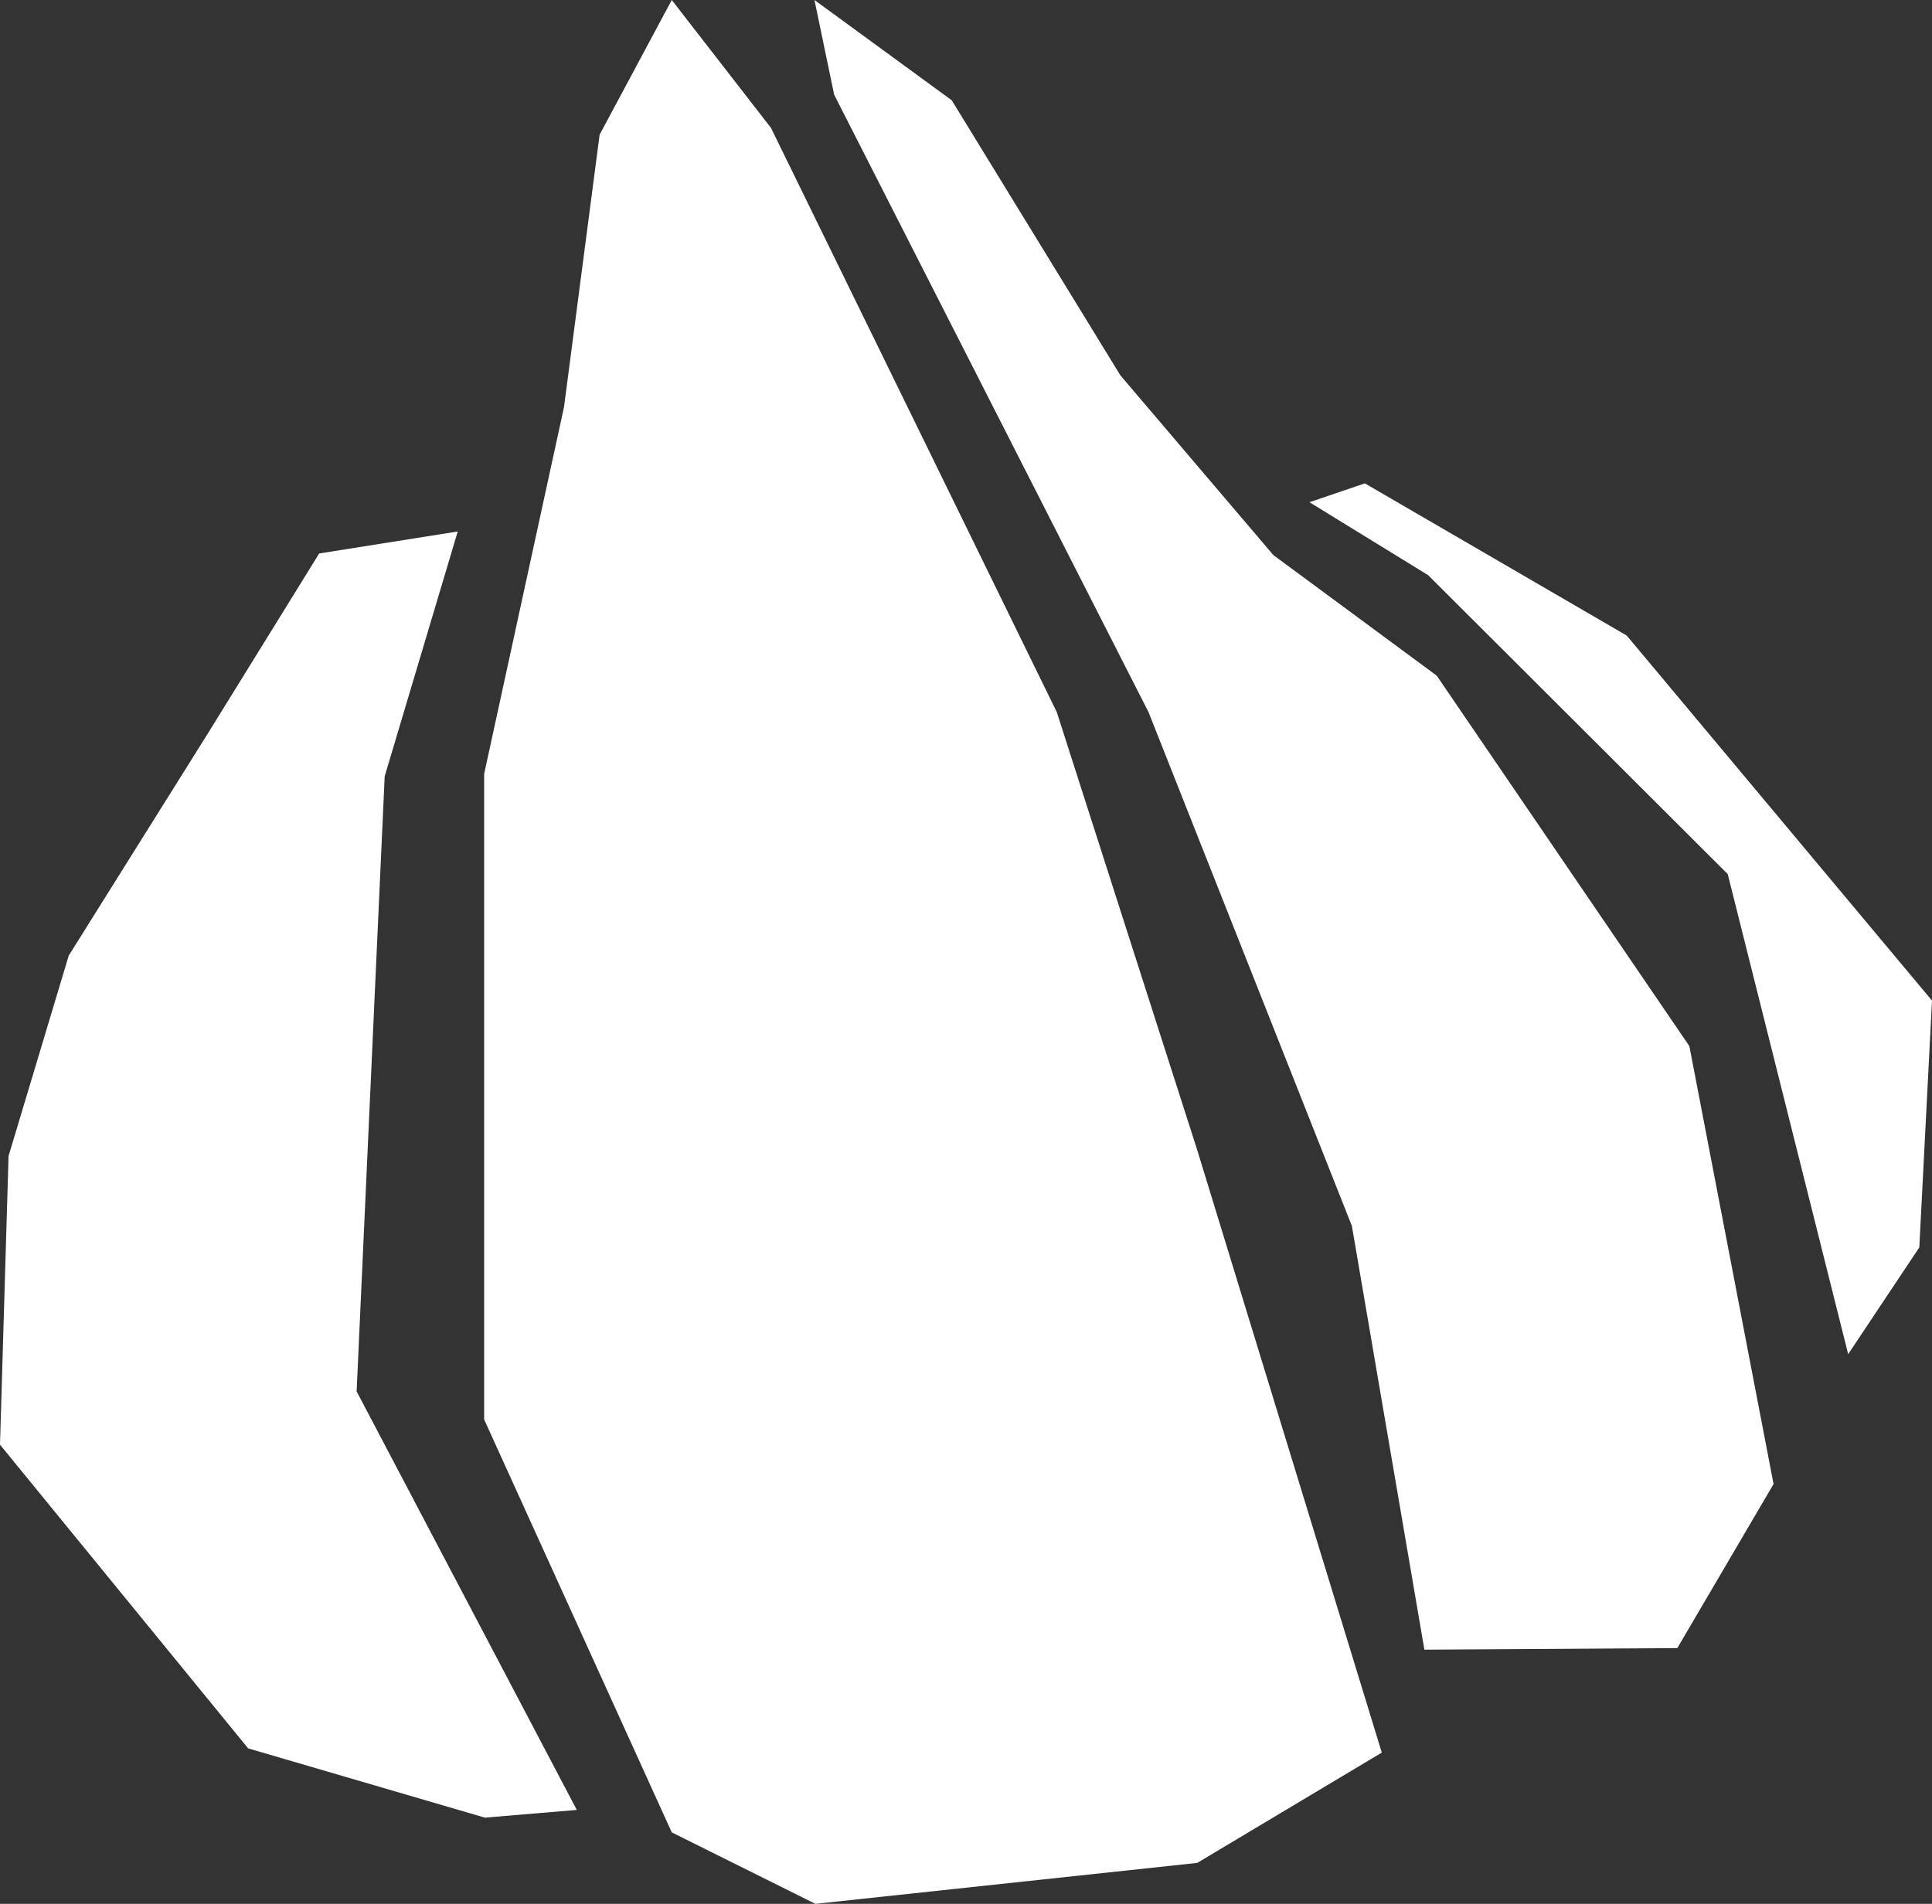 <svg xmlns="http://www.w3.org/2000/svg" viewBox="0 0 209.98 206.94"><rect x="0" y="0" width="209.98" height="206.94" fill="#333333" stroke="none"/><defs><style>.cls-1{fill:#fff;}</style></defs><title>NinnNiku_white</title><g id="レイヤー_2" data-name="レイヤー 2"><g id="レイヤー_1-2" data-name="レイヤー 1"><polygon class="cls-1" points="209.98 108.76 176.8 69.08 148.34 52.54 142.32 54.59 155.22 62.52 187.78 95.01 200.87 147.19 208.6 135.59 209.98 108.76"/><polygon class="cls-1" points="22.63 79.66 7.47 103.87 0.93 125.65 0 157.03 26.97 190.04 52.7 197.57 62.69 196.73 38.76 151.24 41.81 84.38 49.75 57.77 34.69 60.16 22.63 79.66"/><polygon class="cls-1" points="103.44 10.9 88.52 0 90.66 10.29 124.83 77.41 146.93 133.26 154.81 179.31 182.3 179.14 192.76 161.31 183.61 113.71 156.15 73.44 138.39 60.33 121.77 40.8 103.44 10.9"/><polygon class="cls-1" points="88.62 206.94 73.01 199.17 52.62 154.29 52.62 84.12 61.3 44.24 65.17 14.64 73.01 0 83.8 13.91 114.86 77.41 130.12 125 150.18 190.5 130.12 202.49 88.62 206.94"/></g></g></svg>